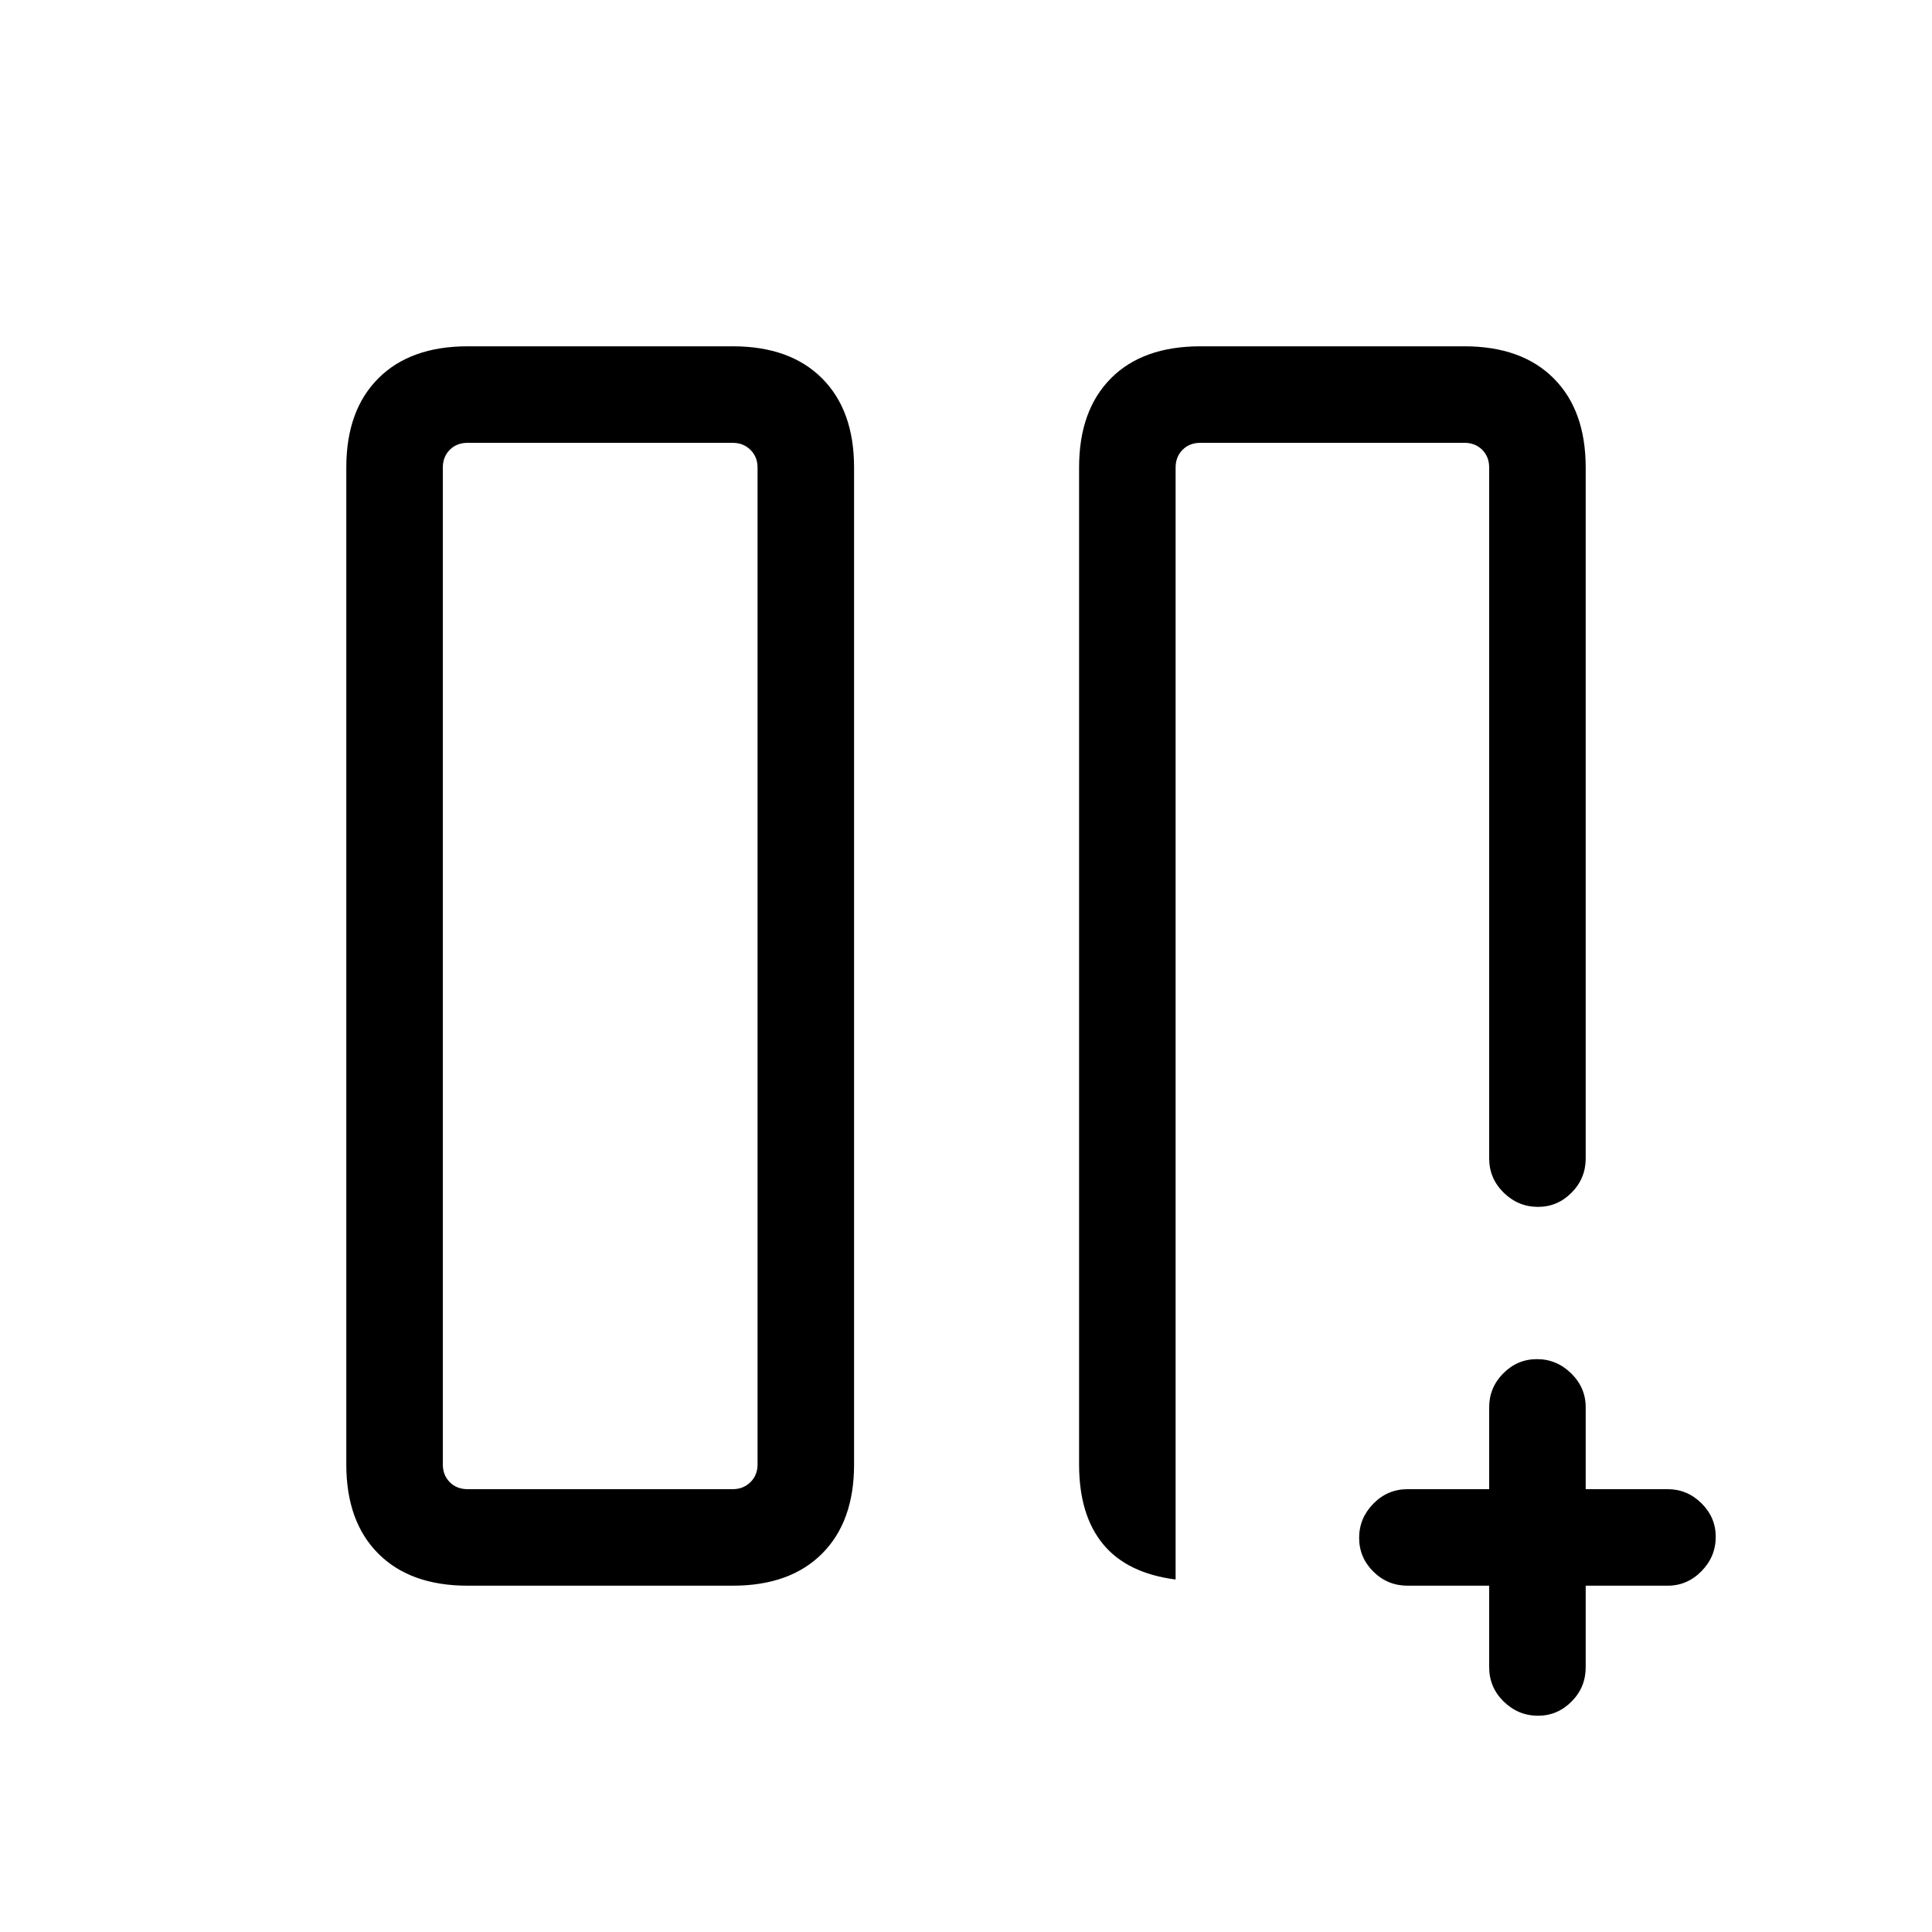 <svg xmlns="http://www.w3.org/2000/svg" height="20" viewBox="0 -960 960 960" width="20"><path d="M739.962-739.962h.884H600.057h.788-16.692 155.809Zm-203.769 12.234q0-28.362 15.813-44.278 15.814-15.916 44.456-15.916h131.191q28.437 0 44.353 15.916t15.916 44.353v343.268q0 9.954-7.016 17.015-7.015 7.061-16.658 7.061-9.864 0-17.075-7.061-7.211-7.061-7.211-17.015v-343.268q0-5.385-3.462-8.847-3.462-3.462-8.847-3.462H596.462q-5.385 0-8.847 3.462-3.462 3.462-3.462 8.847v552.498q-24.076-3.078-36.018-17.545-11.942-14.467-11.942-39.647v-495.381Zm-303.846 555.65q-28.437 0-44.353-15.916t-15.916-44.282v-495.448q0-28.366 15.916-44.282 15.916-15.916 44.353-15.916h131.768q28.438 0 44.353 15.916 15.916 15.916 15.916 44.282v495.448q0 28.366-15.916 44.282-15.915 15.916-44.353 15.916H232.347Zm144.077-555.575q0-5.385-3.558-8.847-3.558-3.462-8.751-3.462H232.347q-5.385 0-8.847 3.462-3.462 3.462-3.462 8.847v495.306q0 5.385 3.462 8.847 3.462 3.462 8.847 3.462h131.768q5.193 0 8.751-3.462t3.558-8.847v-495.306Zm0-12.309H220.038h156.386Zm363.538 567.884h-40.54q-9.953 0-17.015-7.001-7.061-7.001-7.061-16.769 0-9.768 7.061-16.979 7.062-7.211 17.015-7.211h40.54v-40.732q0-9.733 7-16.808 7.001-7.076 16.769-7.076 9.768 0 16.979 7.076 7.212 7.075 7.212 16.808v40.732h40.732q9.732 0 16.808 7.015 7.075 7.015 7.075 16.658 0 9.864-7.075 17.075-7.076 7.212-16.808 7.212h-40.732v40.539q0 9.954-7.016 17.015-7.015 7.061-16.658 7.061-9.864 0-17.075-7.061-7.211-7.061-7.211-17.015v-40.539Z"/></svg>